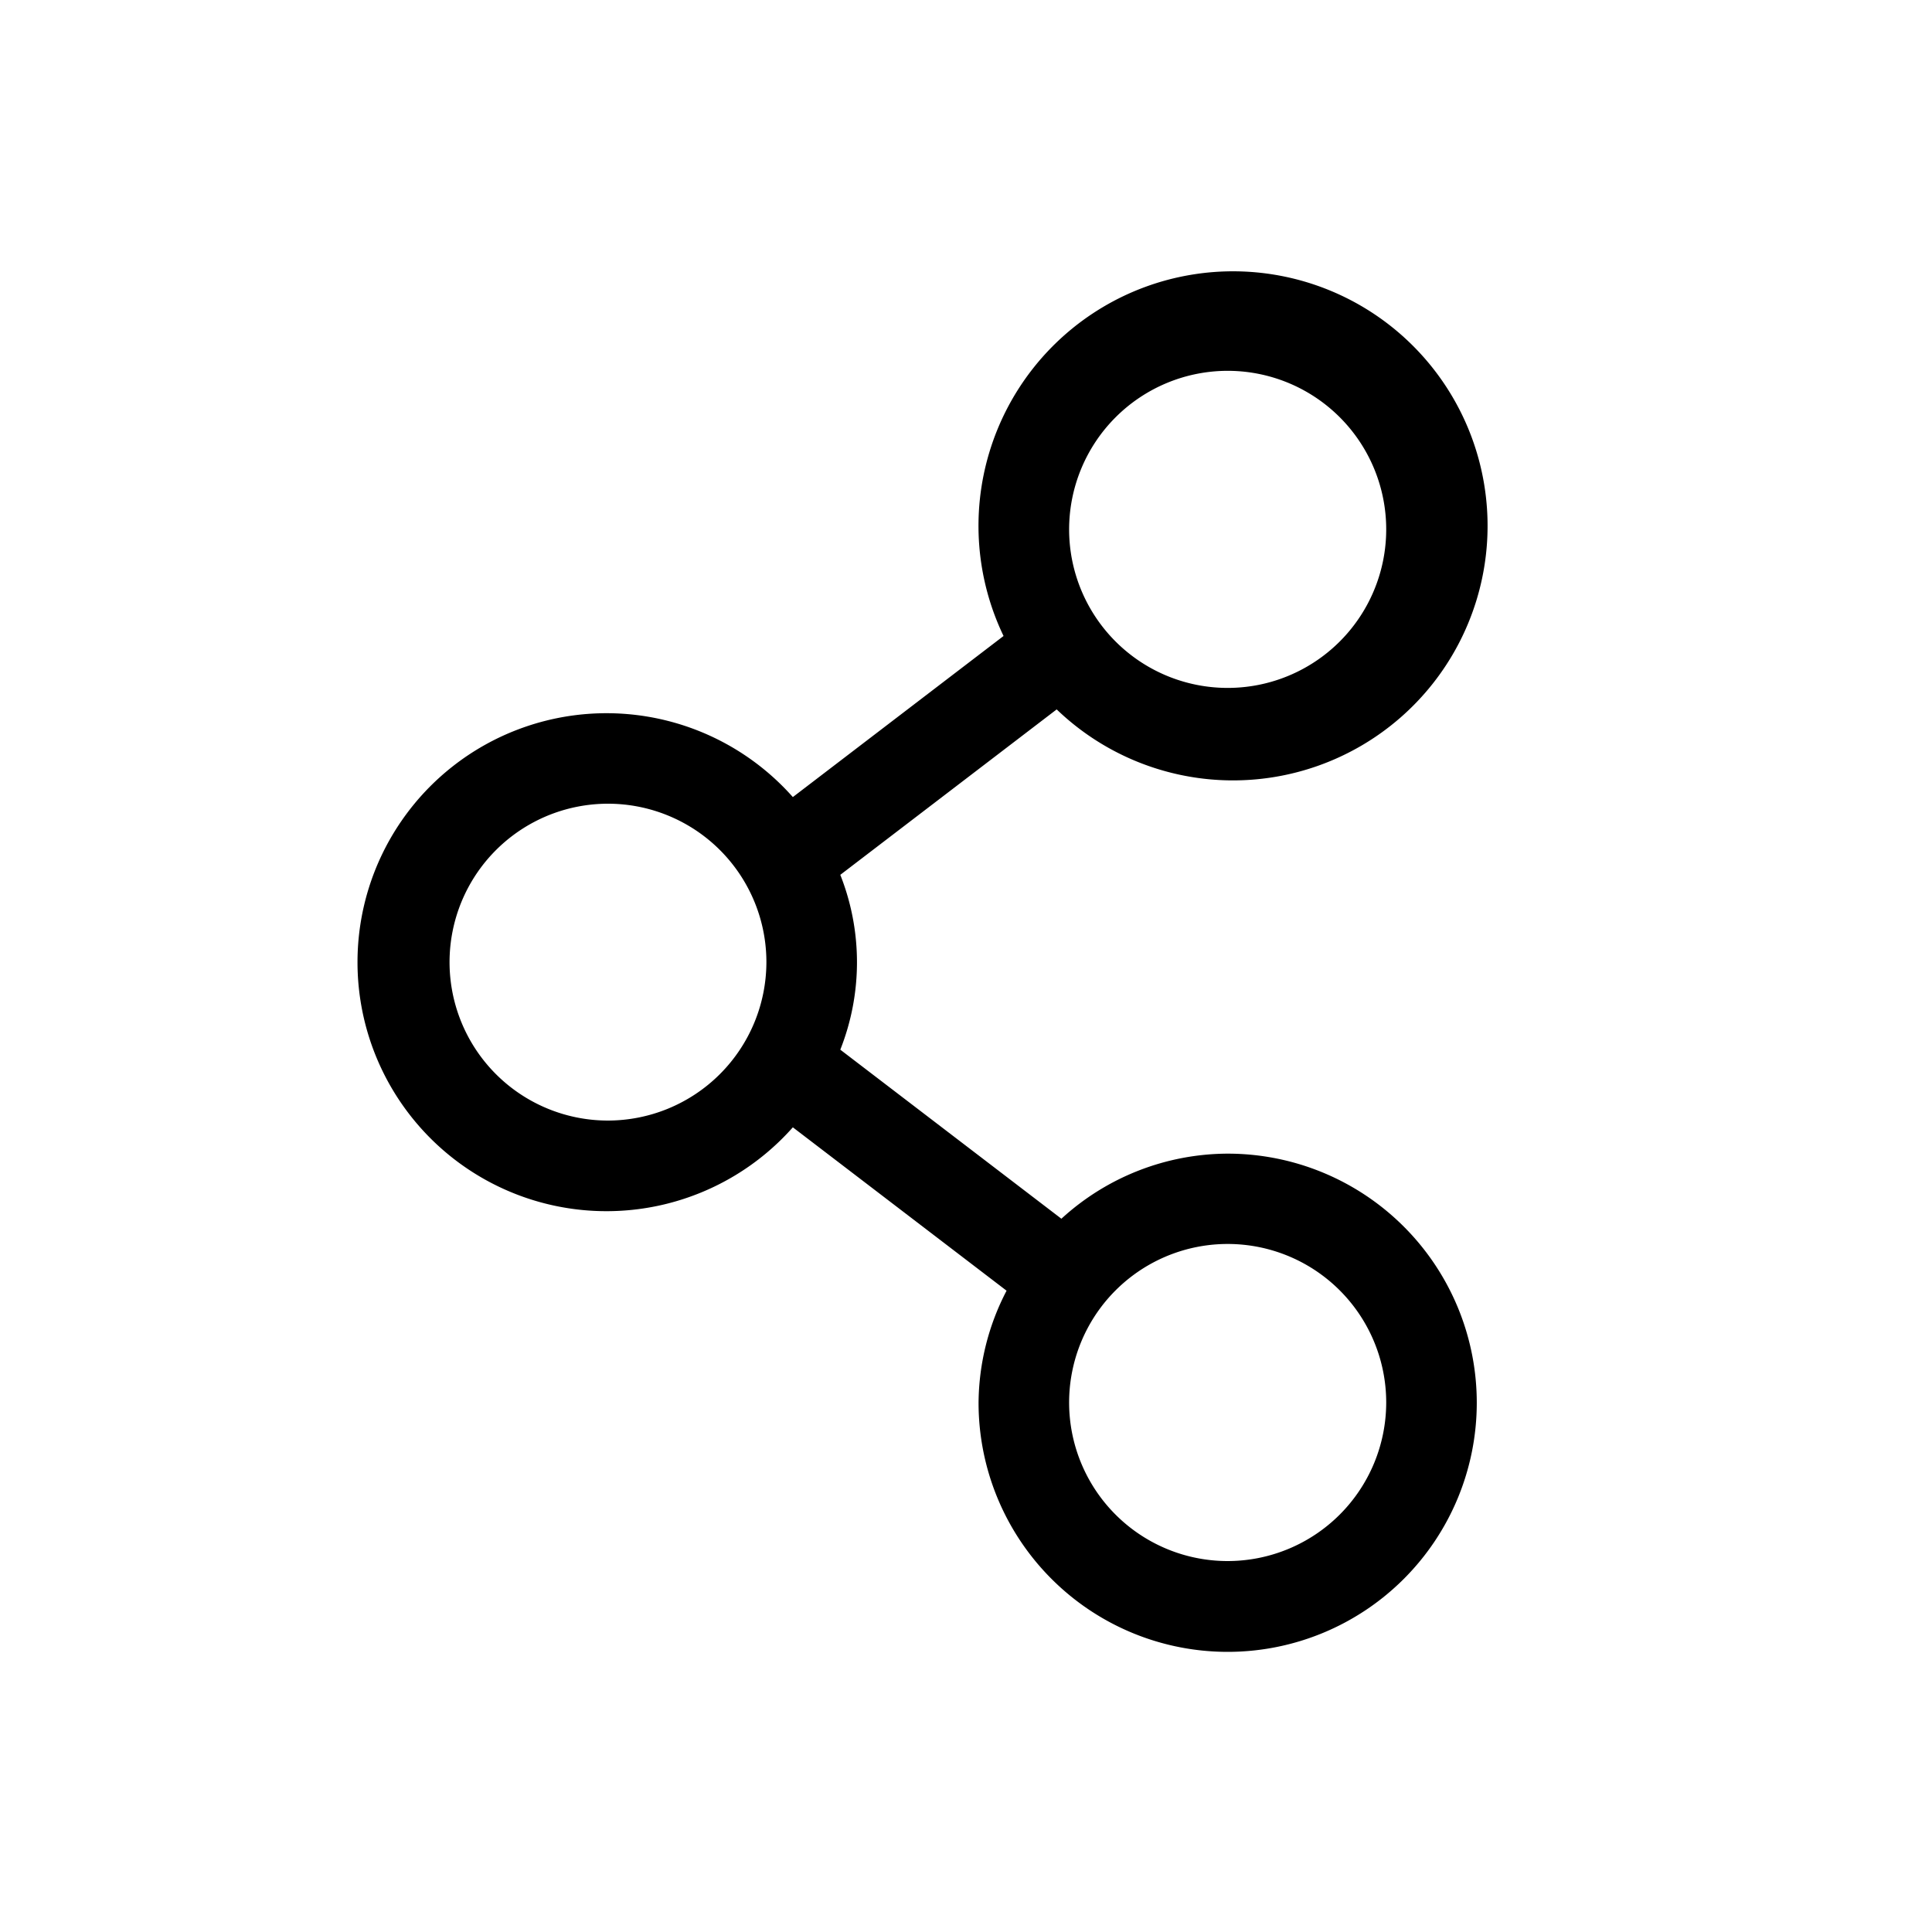 <svg xmlns="http://www.w3.org/2000/svg" viewBox="0 0 16 16"><path d="M10.167 9.554a2.047 2.047 0 0 0-1.377.539l-1.831-1.4a1.967 1.967 0 0 0 0-1.448l1.792-1.37a2.108 2.108 0 1 0-.44-.608L6.566 6.601a2.062 2.062 0 1 0 0 2.735l1.77 1.353a2.036 2.036 0 0 0-.232.928 2.063 2.063 0 1 0 2.063-2.063zm0-6.483a1.313 1.313 0 1 1-1.313 1.312 1.314 1.314 0 0 1 1.313-1.312zM5.034 9.28a1.312 1.312 0 1 1 1.313-1.31 1.314 1.314 0 0 1-1.313 1.31zm5.133 3.648a1.313 1.313 0 1 1 1.313-1.312 1.314 1.314 0 0 1-1.313 1.312z"/></svg>